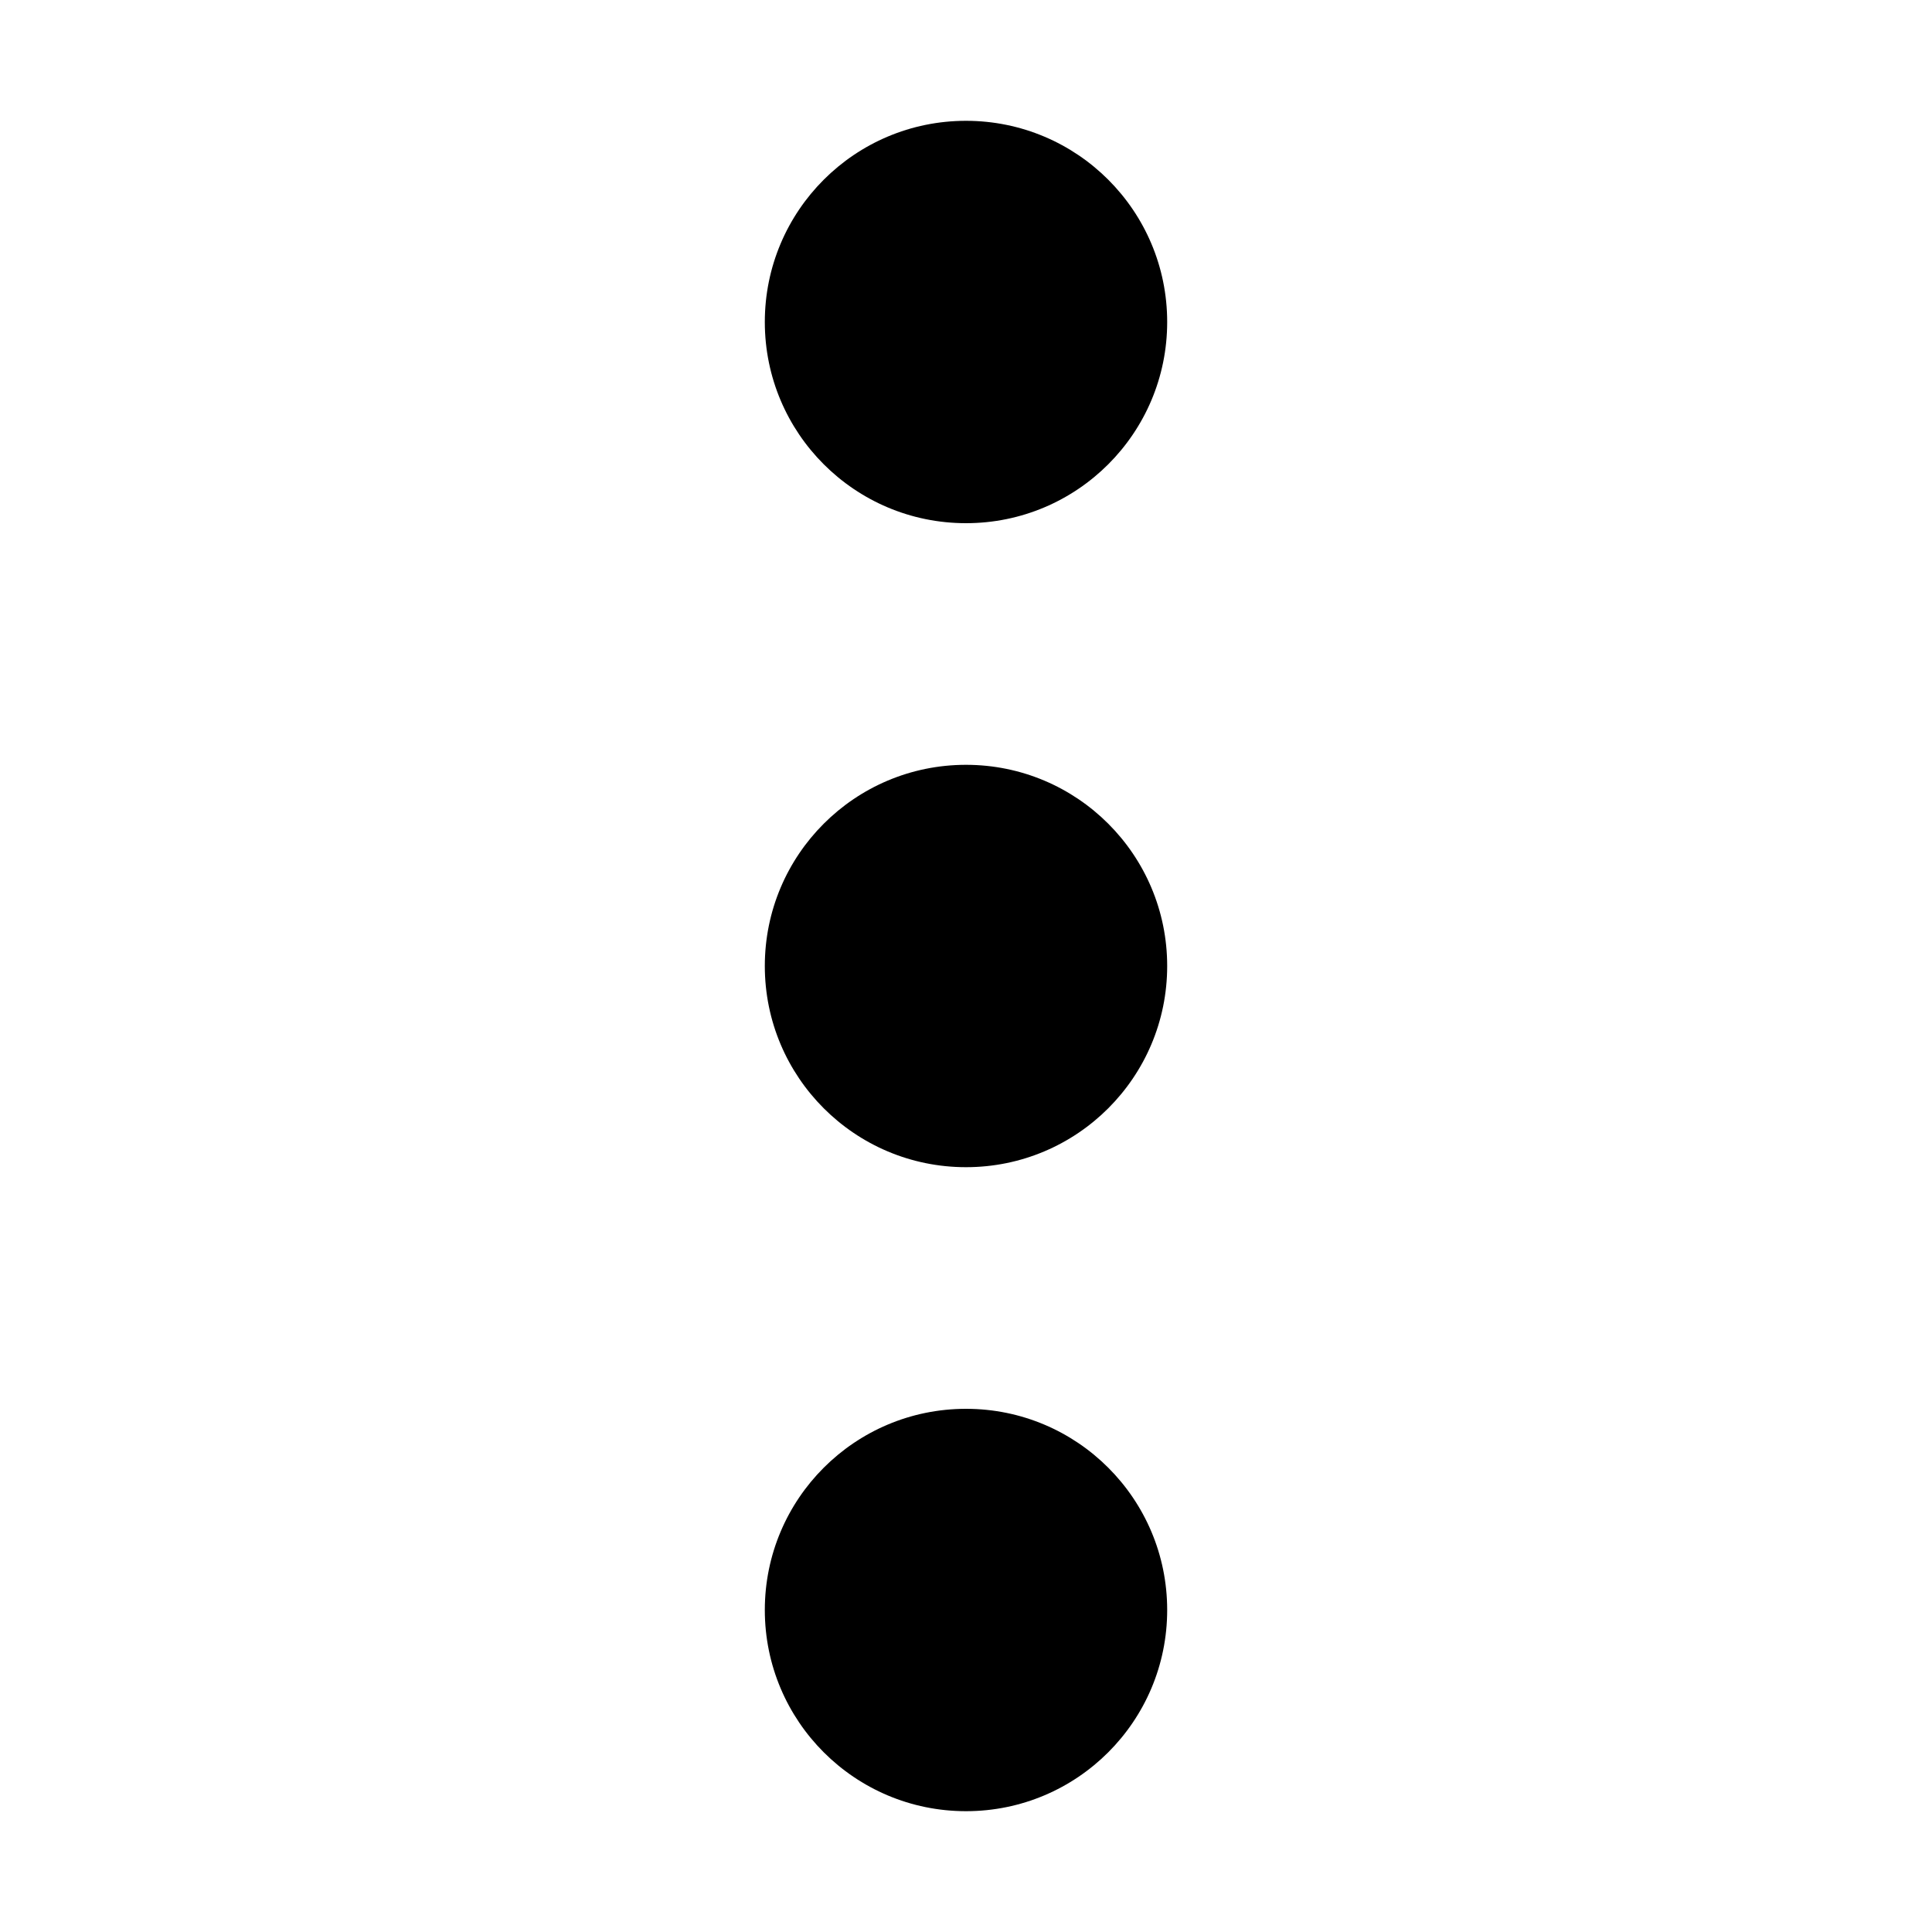 <svg width="15" height="15" viewBox="0 0 15 15" fill="none" xmlns="http://www.w3.org/2000/svg">
<path d="M9.062 2.5C9.062 3.363 8.363 4.062 7.5 4.062C6.637 4.062 5.938 3.363 5.938 2.5C5.938 1.637 6.637 0.938 7.5 0.938C8.363 0.938 9.062 1.637 9.062 2.5Z" fill="black"/>
<path d="M9.062 7.5C9.062 8.363 8.363 9.062 7.5 9.062C6.637 9.062 5.938 8.363 5.938 7.5C5.938 6.637 6.637 5.938 7.5 5.938C8.363 5.938 9.062 6.637 9.062 7.5Z" fill="black"/>
<path d="M7.5 14.062C8.363 14.062 9.062 13.363 9.062 12.5C9.062 11.637 8.363 10.938 7.5 10.938C6.637 10.938 5.938 11.637 5.938 12.5C5.938 13.363 6.637 14.062 7.5 14.062Z" fill="black"/>
</svg>
